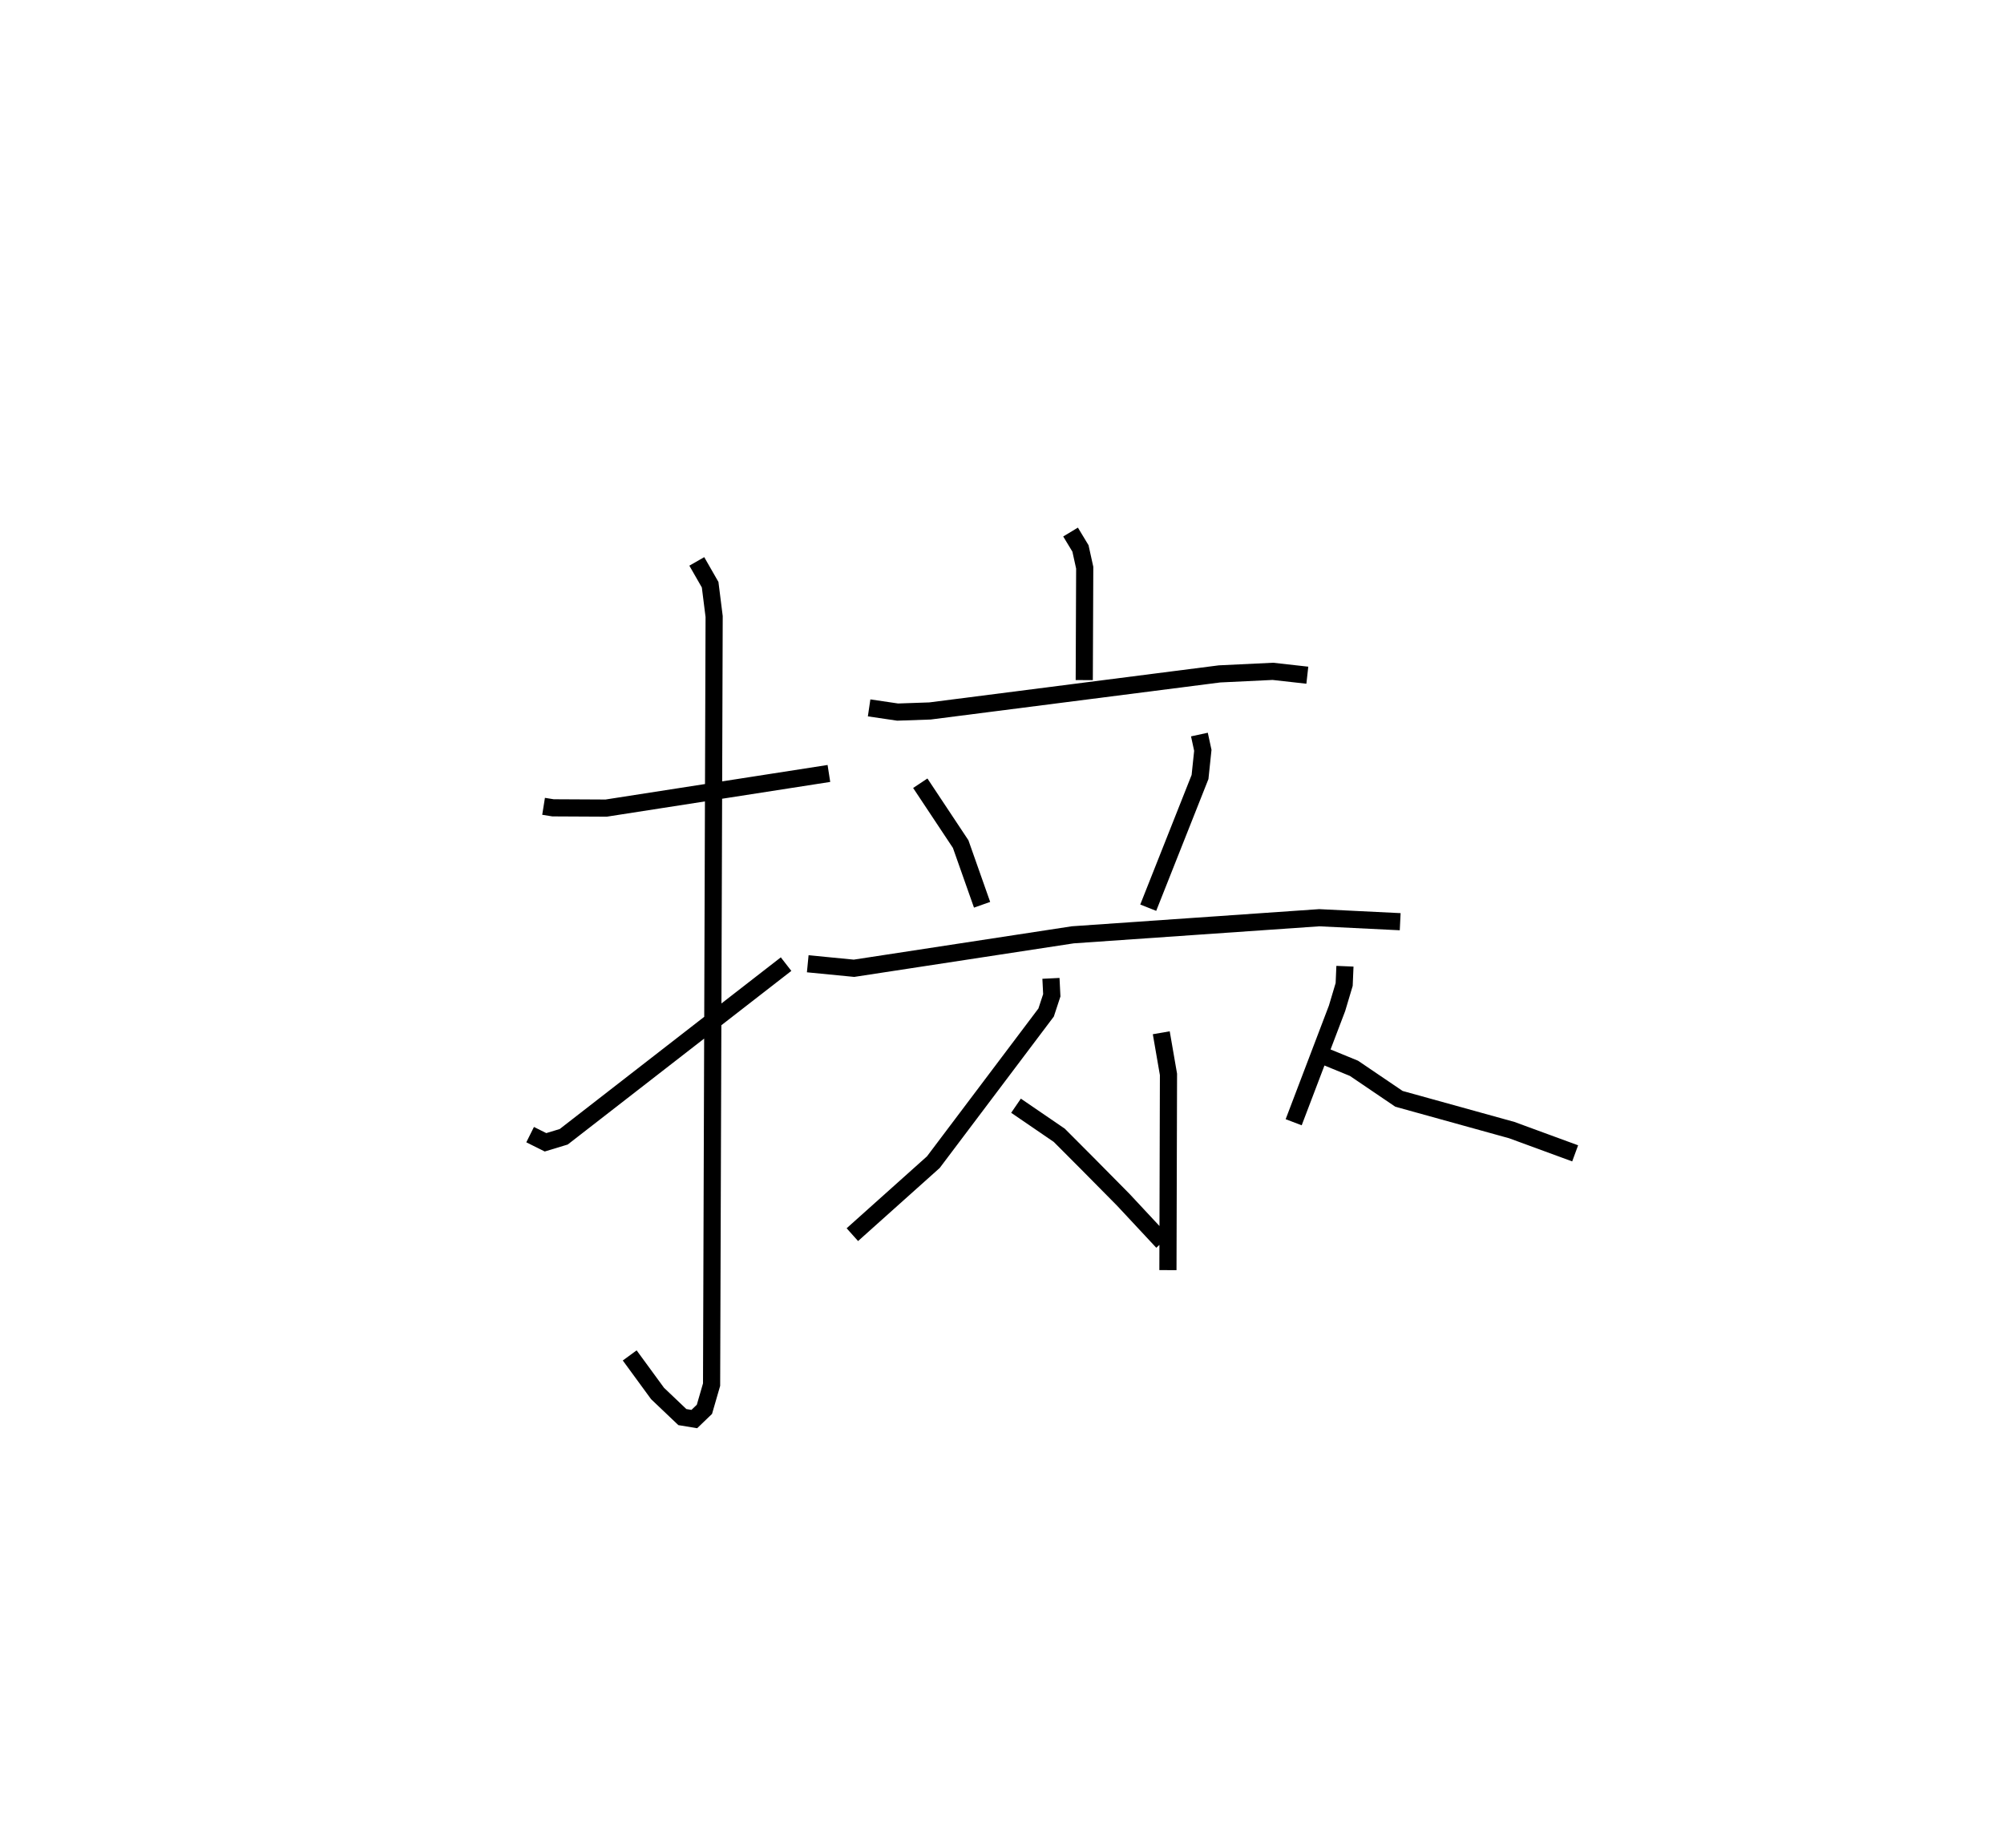 <?xml version="1.0" encoding="utf-8" ?>
<svg baseProfile="full" height="107.732" version="1.1" width="116.802" xmlns="http://www.w3.org/2000/svg" xmlns:ev="http://www.w3.org/2001/xml-events" xmlns:xlink="http://www.w3.org/1999/xlink"><defs /><rect fill="white" height="107.732" width="116.802" x="0" y="0" /><path d="M25,25 m0.0,0.0 m6.682,22.008 l0.55,0.088 3.098,0.016 l12.982,-2.02 m-7.7,-12.362 l0.778,1.358 0.233,1.855 l-0.149,44.78 -0.417,1.44 l-0.59,0.568 -0.696,-0.115 l-1.446,-1.376 -1.623,-2.219 m-5.804,-12.872 l0.897,0.447 1.061,-0.322 l12.96,-10.066 m16.581,-25.19 l0.577,0.955 0.248,1.124 l-0.027,6.552 m-12.539,1.62 l1.661,0.245 1.887,-0.065 l16.877,-2.161 3.106,-0.149 l2.01,0.225 m-22.559,6.298 l2.354,3.548 1.248,3.538 m12.667,-9.924 l0.199,0.92 -0.163,1.555 l-3.019,7.619 m-19.845,3.269 l2.696,0.263 12.755,-1.951 l14.362,-0.996 4.717,0.232 m-20.355,3.303 l0.049,0.987 -0.33,1.004 l-6.574,8.725 -4.72,4.226 m9.539,-7.517 l2.521,1.724 1.652,1.657 l2.077,2.101 2.292,2.459 m10.629,-16.073 l-0.045,1.063 -0.415,1.39 l-2.528,6.643 m-7.717,-5.217 l0.42,2.427 -0.032,11.411 m8.728,-12.632 l2.115,0.867 2.623,1.779 l6.573,1.822 3.696,1.356 " fill="none" stroke="black" stroke-width="1" /></svg>